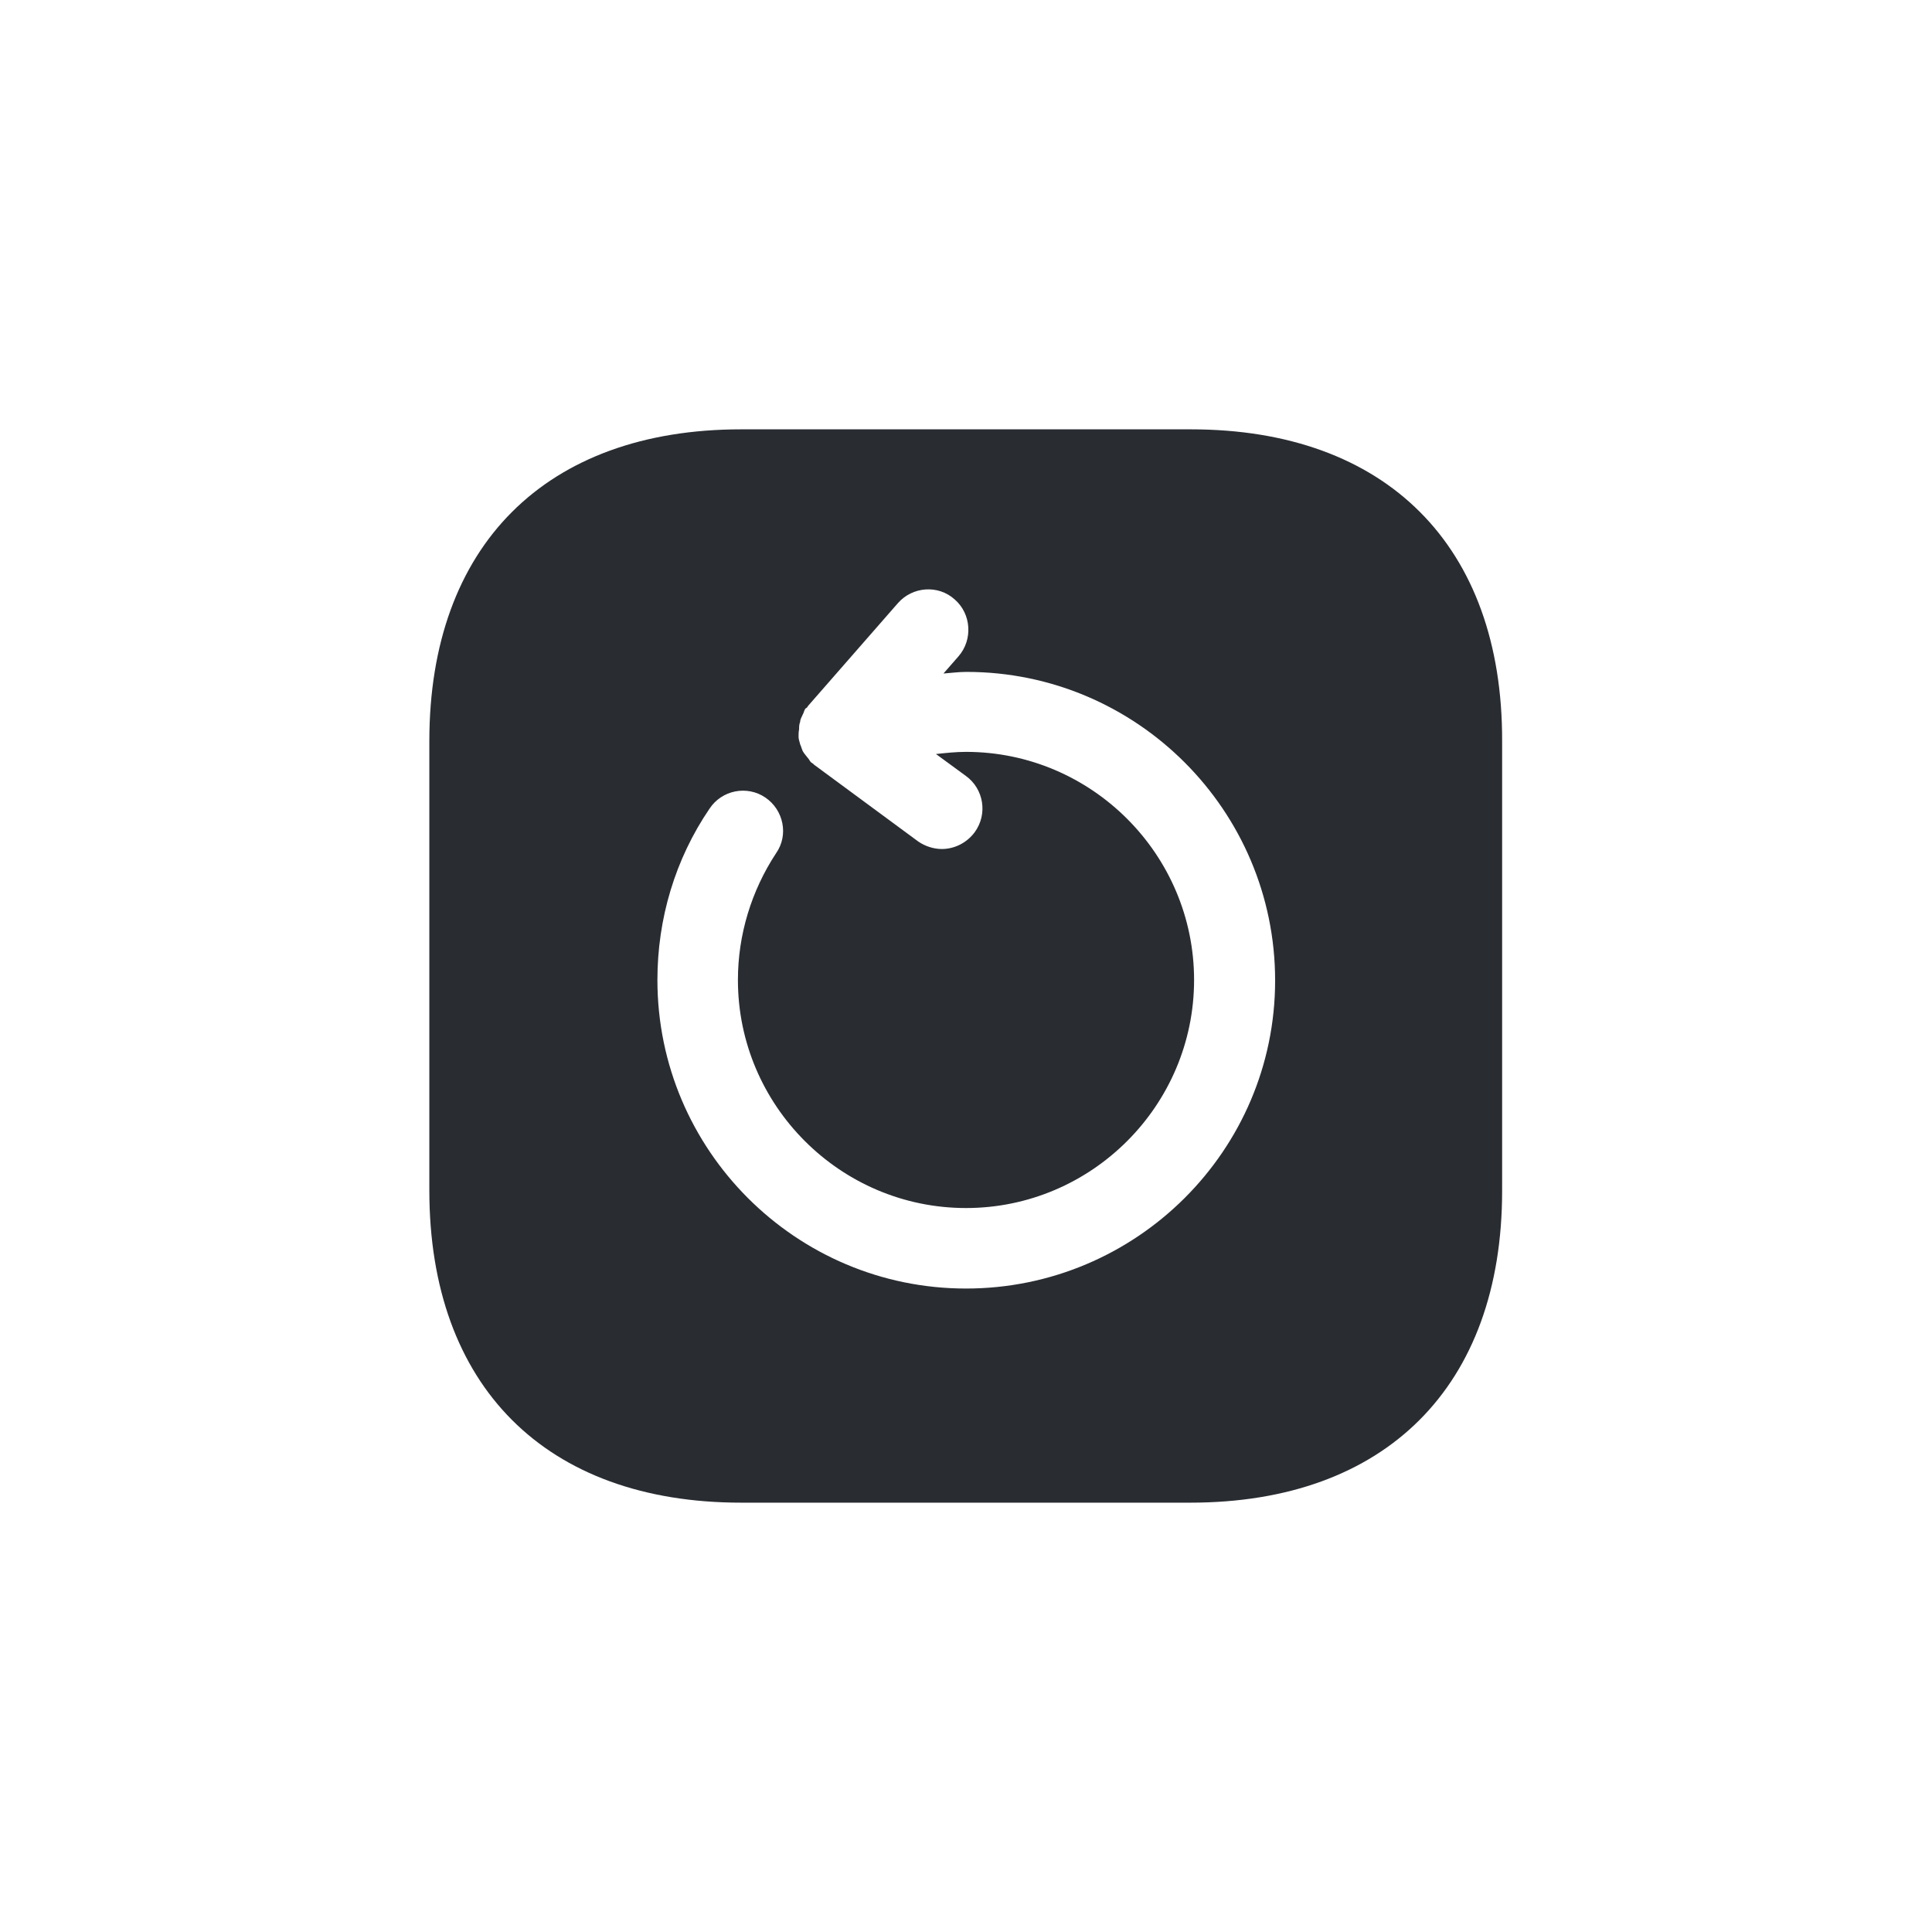 <svg width="36" height="36" viewBox="0 0 36 36" fill="none" xmlns="http://www.w3.org/2000/svg">
<g clip-path="url(#clip0_1104_509128)">
<path d="M22.19 8H13.81C10.17 8 8 10.17 8 13.81V22.18C8 25.83 10.17 28 13.81 28H22.18C25.82 28 27.99 25.83 27.99 22.19V13.81C28 10.17 25.83 8 22.19 8ZM18 24.01C14.83 24.01 12.25 21.43 12.25 18.26C12.25 17.12 12.58 16.01 13.22 15.07C13.45 14.72 13.92 14.63 14.26 14.86C14.6 15.09 14.7 15.56 14.46 15.9C14 16.6 13.75 17.42 13.75 18.26C13.75 20.6 15.66 22.51 18 22.51C20.34 22.51 22.25 20.6 22.25 18.26C22.25 15.92 20.34 14.01 18 14.01C17.81 14.01 17.63 14.03 17.44 14.05L18 14.46C18.33 14.7 18.41 15.17 18.16 15.51C18.01 15.71 17.78 15.82 17.55 15.82C17.4 15.82 17.24 15.77 17.11 15.68L15.17 14.25C15.17 14.25 15.16 14.24 15.15 14.23C15.14 14.22 15.13 14.22 15.12 14.21C15.09 14.19 15.08 14.15 15.05 14.12C15.02 14.08 14.99 14.05 14.96 14C14.94 13.96 14.93 13.91 14.91 13.87C14.9 13.82 14.88 13.78 14.88 13.73C14.88 13.68 14.88 13.64 14.89 13.59C14.89 13.54 14.89 13.5 14.91 13.45C14.91 13.4 14.94 13.36 14.96 13.31C14.98 13.28 14.98 13.24 15.01 13.2C15.02 13.2 15.03 13.19 15.04 13.18C15.05 13.17 15.05 13.16 15.06 13.15L16.73 11.24C17 10.93 17.48 10.89 17.79 11.17C18.1 11.44 18.13 11.92 17.86 12.23L17.58 12.55C17.72 12.54 17.86 12.52 18.01 12.52C21.18 12.52 23.76 15.1 23.76 18.27C23.76 21.44 21.17 24.01 18 24.01Z" fill="#292D32"/>
</g>
<defs>
<clipPath id="clip0_1104_509128">
<rect width="36" height="36" fill="white"/>
</clipPath>
</defs>
</svg>
